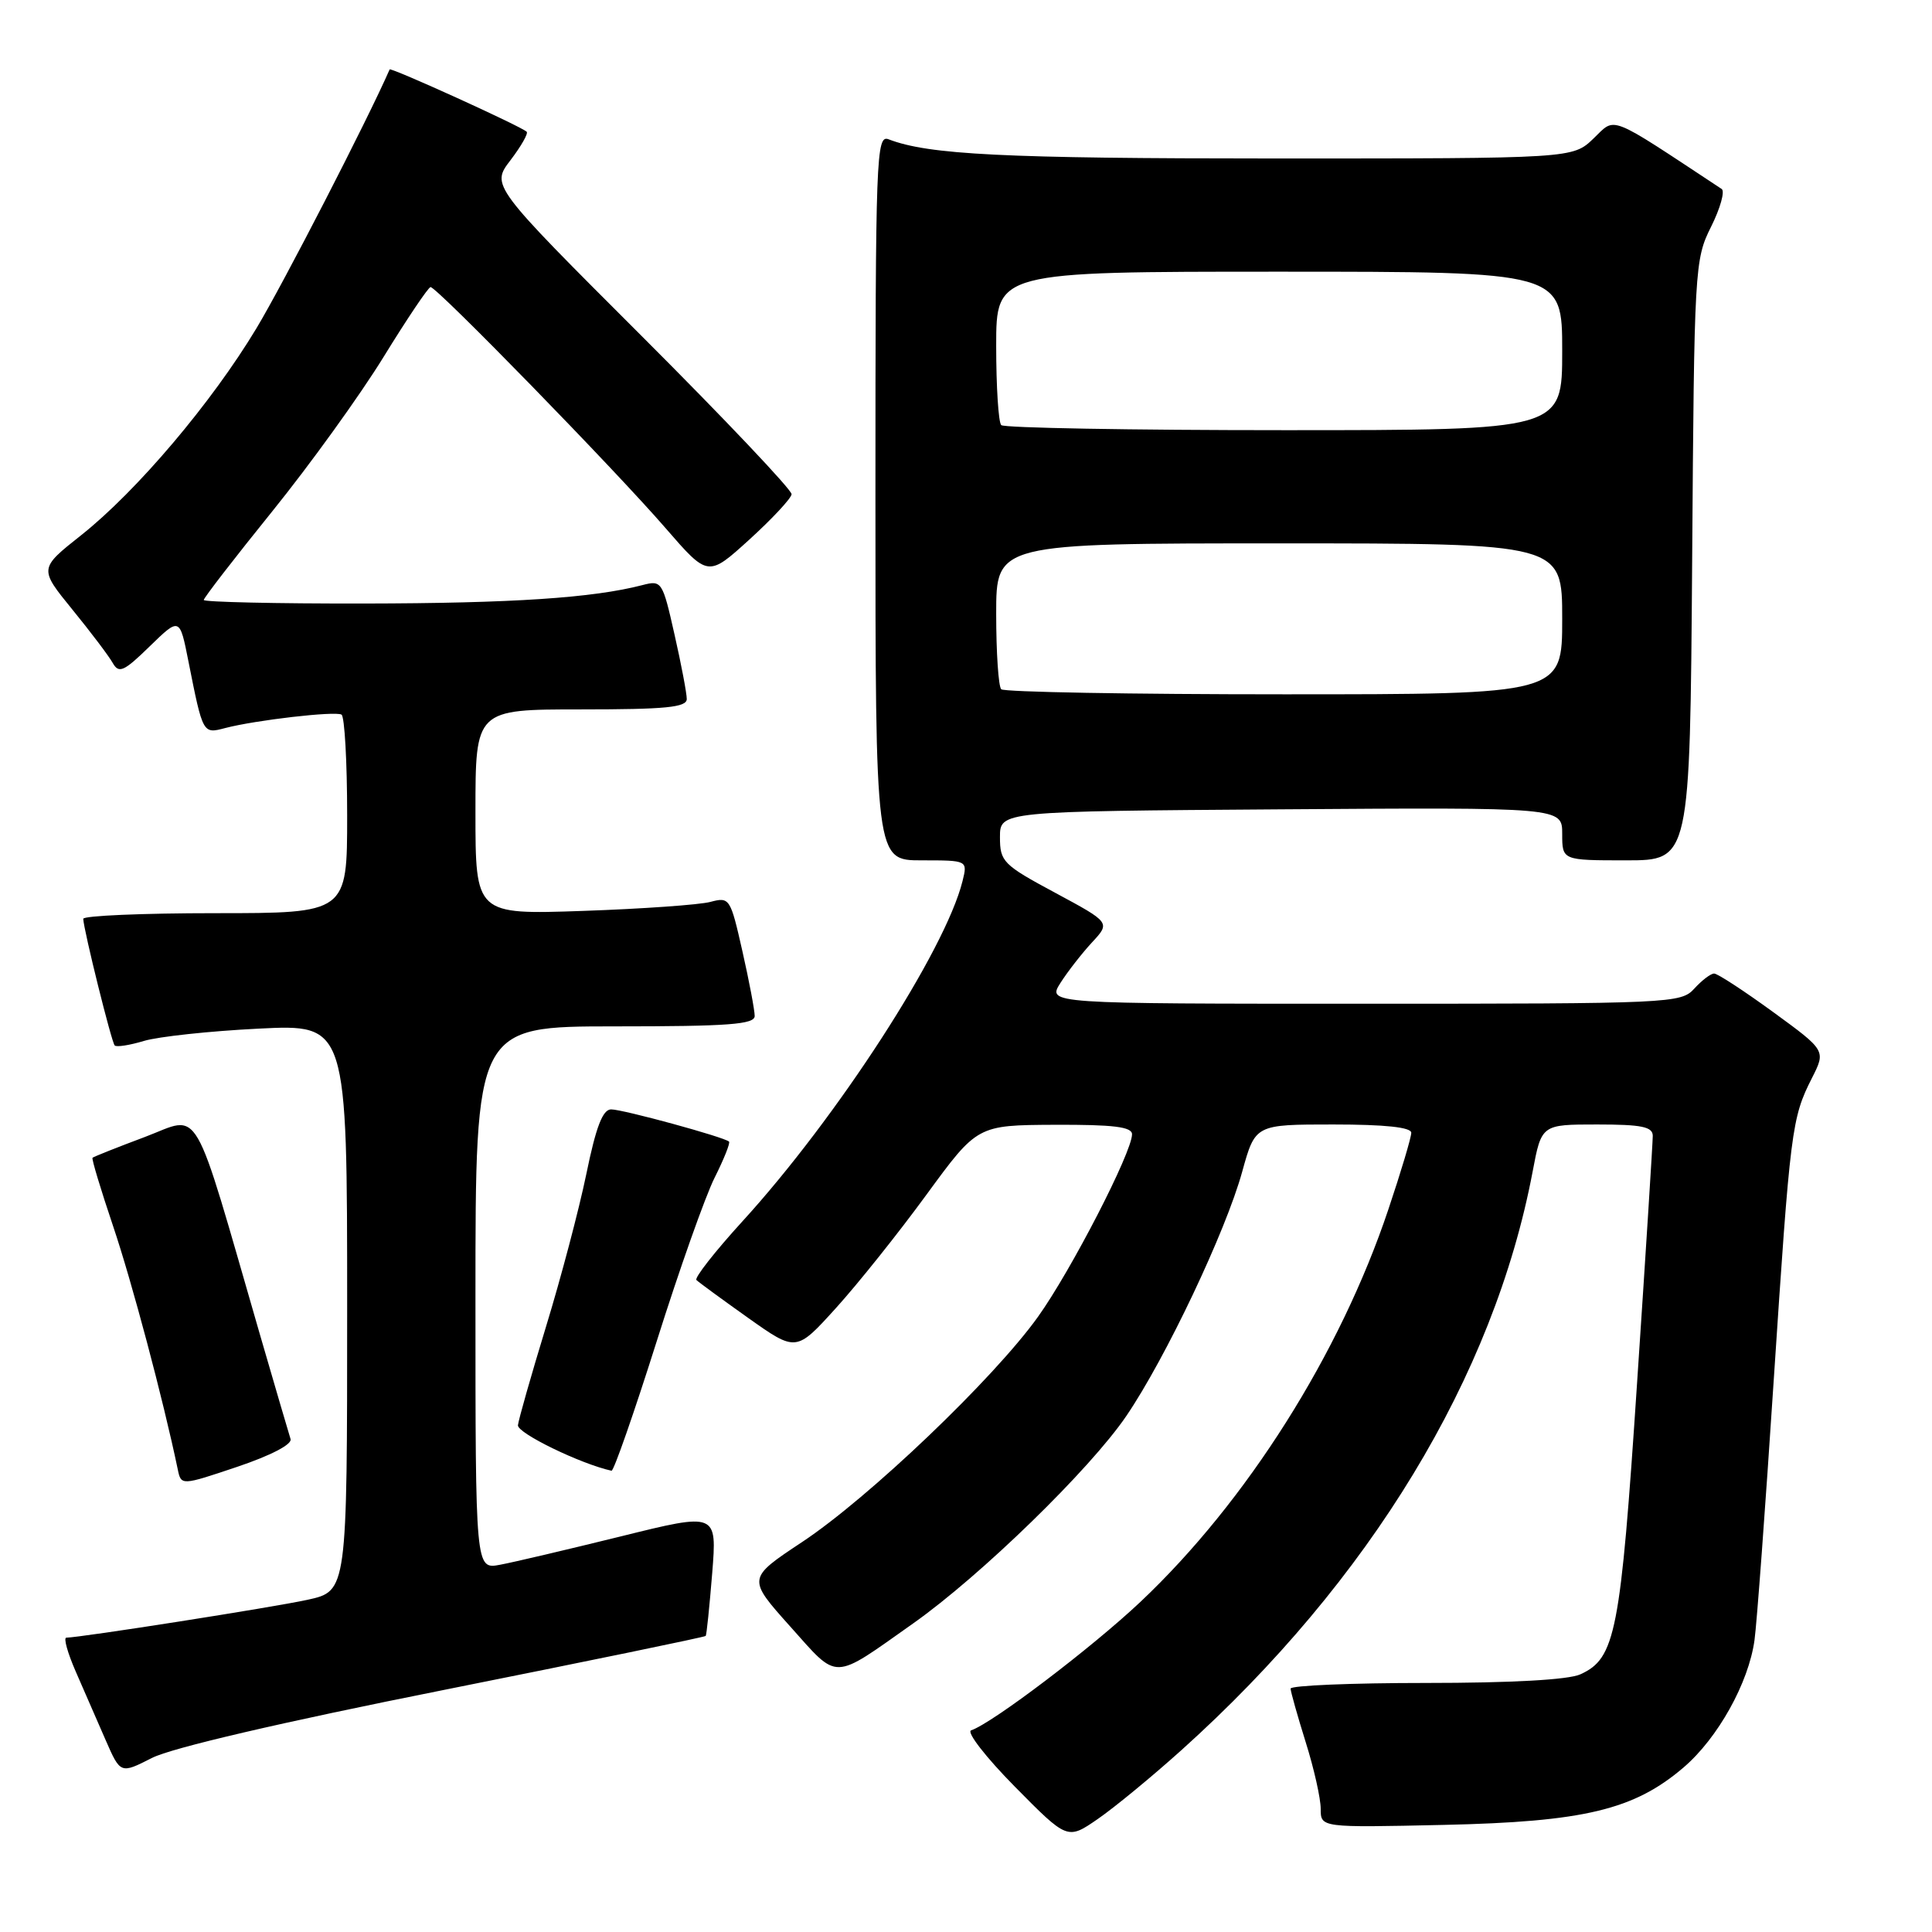 <?xml version="1.0" encoding="UTF-8" standalone="no"?>
<!DOCTYPE svg PUBLIC "-//W3C//DTD SVG 1.1//EN" "http://www.w3.org/Graphics/SVG/1.1/DTD/svg11.dtd" >
<svg xmlns="http://www.w3.org/2000/svg" xmlns:xlink="http://www.w3.org/1999/xlink" version="1.1" viewBox="0 0 256 256">
 <g >
 <path fill="currentColor"
d=" M 156.58 231.87 C 181.53 209.44 197.95 182.38 203.08 155.25 C 204.26 149.00 204.26 149.00 211.63 149.00 C 217.53 149.00 219.00 149.30 219.00 150.51 C 219.00 151.34 218.07 166.07 216.92 183.26 C 214.72 216.40 214.07 219.74 209.40 221.86 C 207.83 222.58 200.25 223.00 188.95 223.00 C 179.08 223.00 171.01 223.34 171.01 223.75 C 171.02 224.16 171.92 227.35 173.01 230.84 C 174.11 234.33 175.00 238.30 175.00 239.68 C 175.00 242.17 175.00 242.17 191.25 241.81 C 209.91 241.40 216.52 239.81 223.09 234.19 C 227.62 230.31 231.70 223.00 232.48 217.33 C 232.78 215.22 233.92 199.78 235.02 183.00 C 237.23 149.57 237.40 148.16 240.09 142.85 C 241.94 139.20 241.94 139.20 234.95 134.10 C 231.10 131.30 227.59 129.00 227.13 129.00 C 226.68 129.00 225.50 129.90 224.50 131.00 C 222.74 132.94 221.42 133.00 180.73 133.00 C 138.77 133.00 138.77 133.00 140.51 130.25 C 141.47 128.74 143.36 126.32 144.70 124.87 C 147.14 122.24 147.14 122.24 139.82 118.30 C 132.91 114.59 132.50 114.17 132.50 110.93 C 132.50 107.50 132.50 107.50 169.75 107.24 C 207.00 106.98 207.00 106.98 207.00 110.49 C 207.00 114.00 207.00 114.00 215.47 114.00 C 223.93 114.00 223.93 114.00 224.22 74.25 C 224.49 35.44 224.55 34.39 226.73 30.04 C 227.95 27.59 228.58 25.34 228.13 25.04 C 212.87 14.97 214.15 15.48 211.15 18.35 C 208.39 21.00 208.39 21.00 168.83 21.00 C 133.00 21.00 123.04 20.50 117.75 18.46 C 116.10 17.82 116.00 20.49 116.00 65.89 C 116.00 114.00 116.00 114.00 122.11 114.00 C 128.22 114.00 128.22 114.00 127.54 116.75 C 125.26 125.93 110.94 148.07 98.37 161.84 C 94.73 165.83 91.99 169.33 92.28 169.61 C 92.57 169.90 95.66 172.16 99.15 174.64 C 105.50 179.14 105.50 179.14 110.77 173.32 C 113.67 170.12 119.07 163.36 122.77 158.29 C 129.50 149.09 129.50 149.09 139.75 149.04 C 147.53 149.01 150.00 149.31 150.00 150.30 C 150.00 152.68 141.92 168.36 137.54 174.48 C 131.69 182.66 115.10 198.50 106.25 204.35 C 99.01 209.15 99.01 209.15 104.70 215.51 C 111.18 222.75 110.14 222.78 121.00 215.11 C 129.95 208.79 144.43 194.70 149.24 187.63 C 154.44 179.99 162.42 163.17 164.60 155.25 C 166.33 149.00 166.33 149.00 176.66 149.00 C 183.53 149.00 187.00 149.37 187.00 150.10 C 187.00 150.71 185.64 155.27 183.97 160.24 C 177.56 179.40 165.18 198.98 151.12 212.25 C 144.66 218.34 131.51 228.32 128.68 229.28 C 128.03 229.50 130.64 232.86 134.47 236.74 C 141.44 243.80 141.44 243.80 145.47 241.02 C 147.69 239.49 152.69 235.37 156.58 231.87 Z  M 58.79 223.93 C 77.76 220.14 93.39 216.92 93.51 216.77 C 93.63 216.62 94.01 212.88 94.37 208.46 C 95.01 200.42 95.01 200.42 82.26 203.58 C 75.24 205.31 68.04 207.01 66.25 207.34 C 63.00 207.95 63.00 207.95 63.00 171.98 C 63.00 136.00 63.00 136.00 81.50 136.00 C 96.55 136.00 100.00 135.74 100.00 134.62 C 100.00 133.87 99.27 130.00 98.37 126.03 C 96.78 119.00 96.68 118.83 94.12 119.51 C 92.68 119.89 85.09 120.43 77.25 120.70 C 63.00 121.19 63.00 121.19 63.00 107.59 C 63.00 94.00 63.00 94.00 77.00 94.00 C 88.22 94.00 91.00 93.73 91.00 92.62 C 91.00 91.87 90.27 88.01 89.37 84.05 C 87.79 77.03 87.68 76.86 85.12 77.53 C 78.57 79.23 67.92 79.94 48.25 79.97 C 36.56 79.99 27.00 79.77 27.00 79.50 C 27.00 79.22 31.09 73.93 36.08 67.75 C 41.08 61.56 47.72 52.35 50.83 47.29 C 53.95 42.22 56.75 38.06 57.05 38.04 C 57.84 37.98 81.54 62.29 88.20 69.99 C 93.82 76.47 93.82 76.47 99.30 71.49 C 102.32 68.74 104.83 66.05 104.89 65.49 C 104.95 64.94 96.02 55.51 85.04 44.54 C 65.07 24.59 65.07 24.59 67.64 21.23 C 69.05 19.38 70.02 17.68 69.79 17.46 C 69.10 16.76 51.77 8.89 51.63 9.20 C 48.67 15.96 37.52 37.62 33.98 43.50 C 28.04 53.37 18.14 65.06 10.75 70.92 C 5.17 75.34 5.17 75.34 9.59 80.77 C 12.02 83.75 14.43 86.94 14.94 87.85 C 15.75 89.28 16.41 88.99 19.84 85.64 C 23.81 81.78 23.81 81.78 24.97 87.64 C 26.89 97.30 26.87 97.25 29.84 96.47 C 33.86 95.42 44.40 94.20 45.25 94.69 C 45.66 94.92 46.00 100.94 46.00 108.06 C 46.00 121.00 46.00 121.00 28.50 121.00 C 18.88 121.00 11.02 121.34 11.03 121.75 C 11.10 123.29 14.78 138.12 15.20 138.53 C 15.44 138.77 17.18 138.50 19.07 137.93 C 20.95 137.36 27.79 136.62 34.25 136.30 C 46.00 135.71 46.00 135.71 46.00 173.27 C 46.00 210.83 46.00 210.83 40.75 211.98 C 36.13 212.99 10.67 216.98 8.79 217.00 C 8.39 217.00 8.96 219.03 10.04 221.50 C 11.12 223.97 12.89 228.04 13.98 230.53 C 15.96 235.06 15.96 235.06 20.13 232.94 C 22.72 231.61 37.33 228.21 58.79 223.93 Z  M 38.50 190.68 C 38.29 190.03 36.49 183.88 34.49 177.00 C 25.32 145.33 26.76 147.80 19.21 150.65 C 15.52 152.03 12.39 153.28 12.26 153.41 C 12.12 153.55 13.35 157.61 14.98 162.45 C 17.45 169.75 21.62 185.42 23.55 194.68 C 24.00 196.86 24.00 196.86 31.44 194.36 C 35.89 192.86 38.73 191.38 38.50 190.68 Z  M 87.01 177.75 C 90.00 168.26 93.46 158.50 94.69 156.05 C 95.92 153.60 96.78 151.45 96.60 151.27 C 96.01 150.68 82.55 147.00 80.98 147.00 C 79.86 147.00 78.97 149.32 77.69 155.57 C 76.72 160.28 74.31 169.39 72.34 175.82 C 70.38 182.24 68.71 188.11 68.63 188.85 C 68.53 189.90 76.95 193.99 81.03 194.88 C 81.32 194.95 84.01 187.24 87.01 177.75 Z  M 132.67 91.33 C 132.30 90.97 132.00 86.47 132.00 81.33 C 132.00 72.00 132.00 72.00 169.50 72.00 C 207.00 72.00 207.00 72.00 207.00 82.00 C 207.00 92.00 207.00 92.00 170.17 92.00 C 149.91 92.00 133.03 91.70 132.67 91.33 Z  M 132.67 56.33 C 132.30 55.97 132.00 51.24 132.00 45.83 C 132.00 36.00 132.00 36.00 169.50 36.00 C 207.00 36.00 207.00 36.00 207.00 46.50 C 207.00 57.00 207.00 57.00 170.17 57.00 C 149.91 57.00 133.03 56.70 132.67 56.33 Z "/>
</g>
</svg>